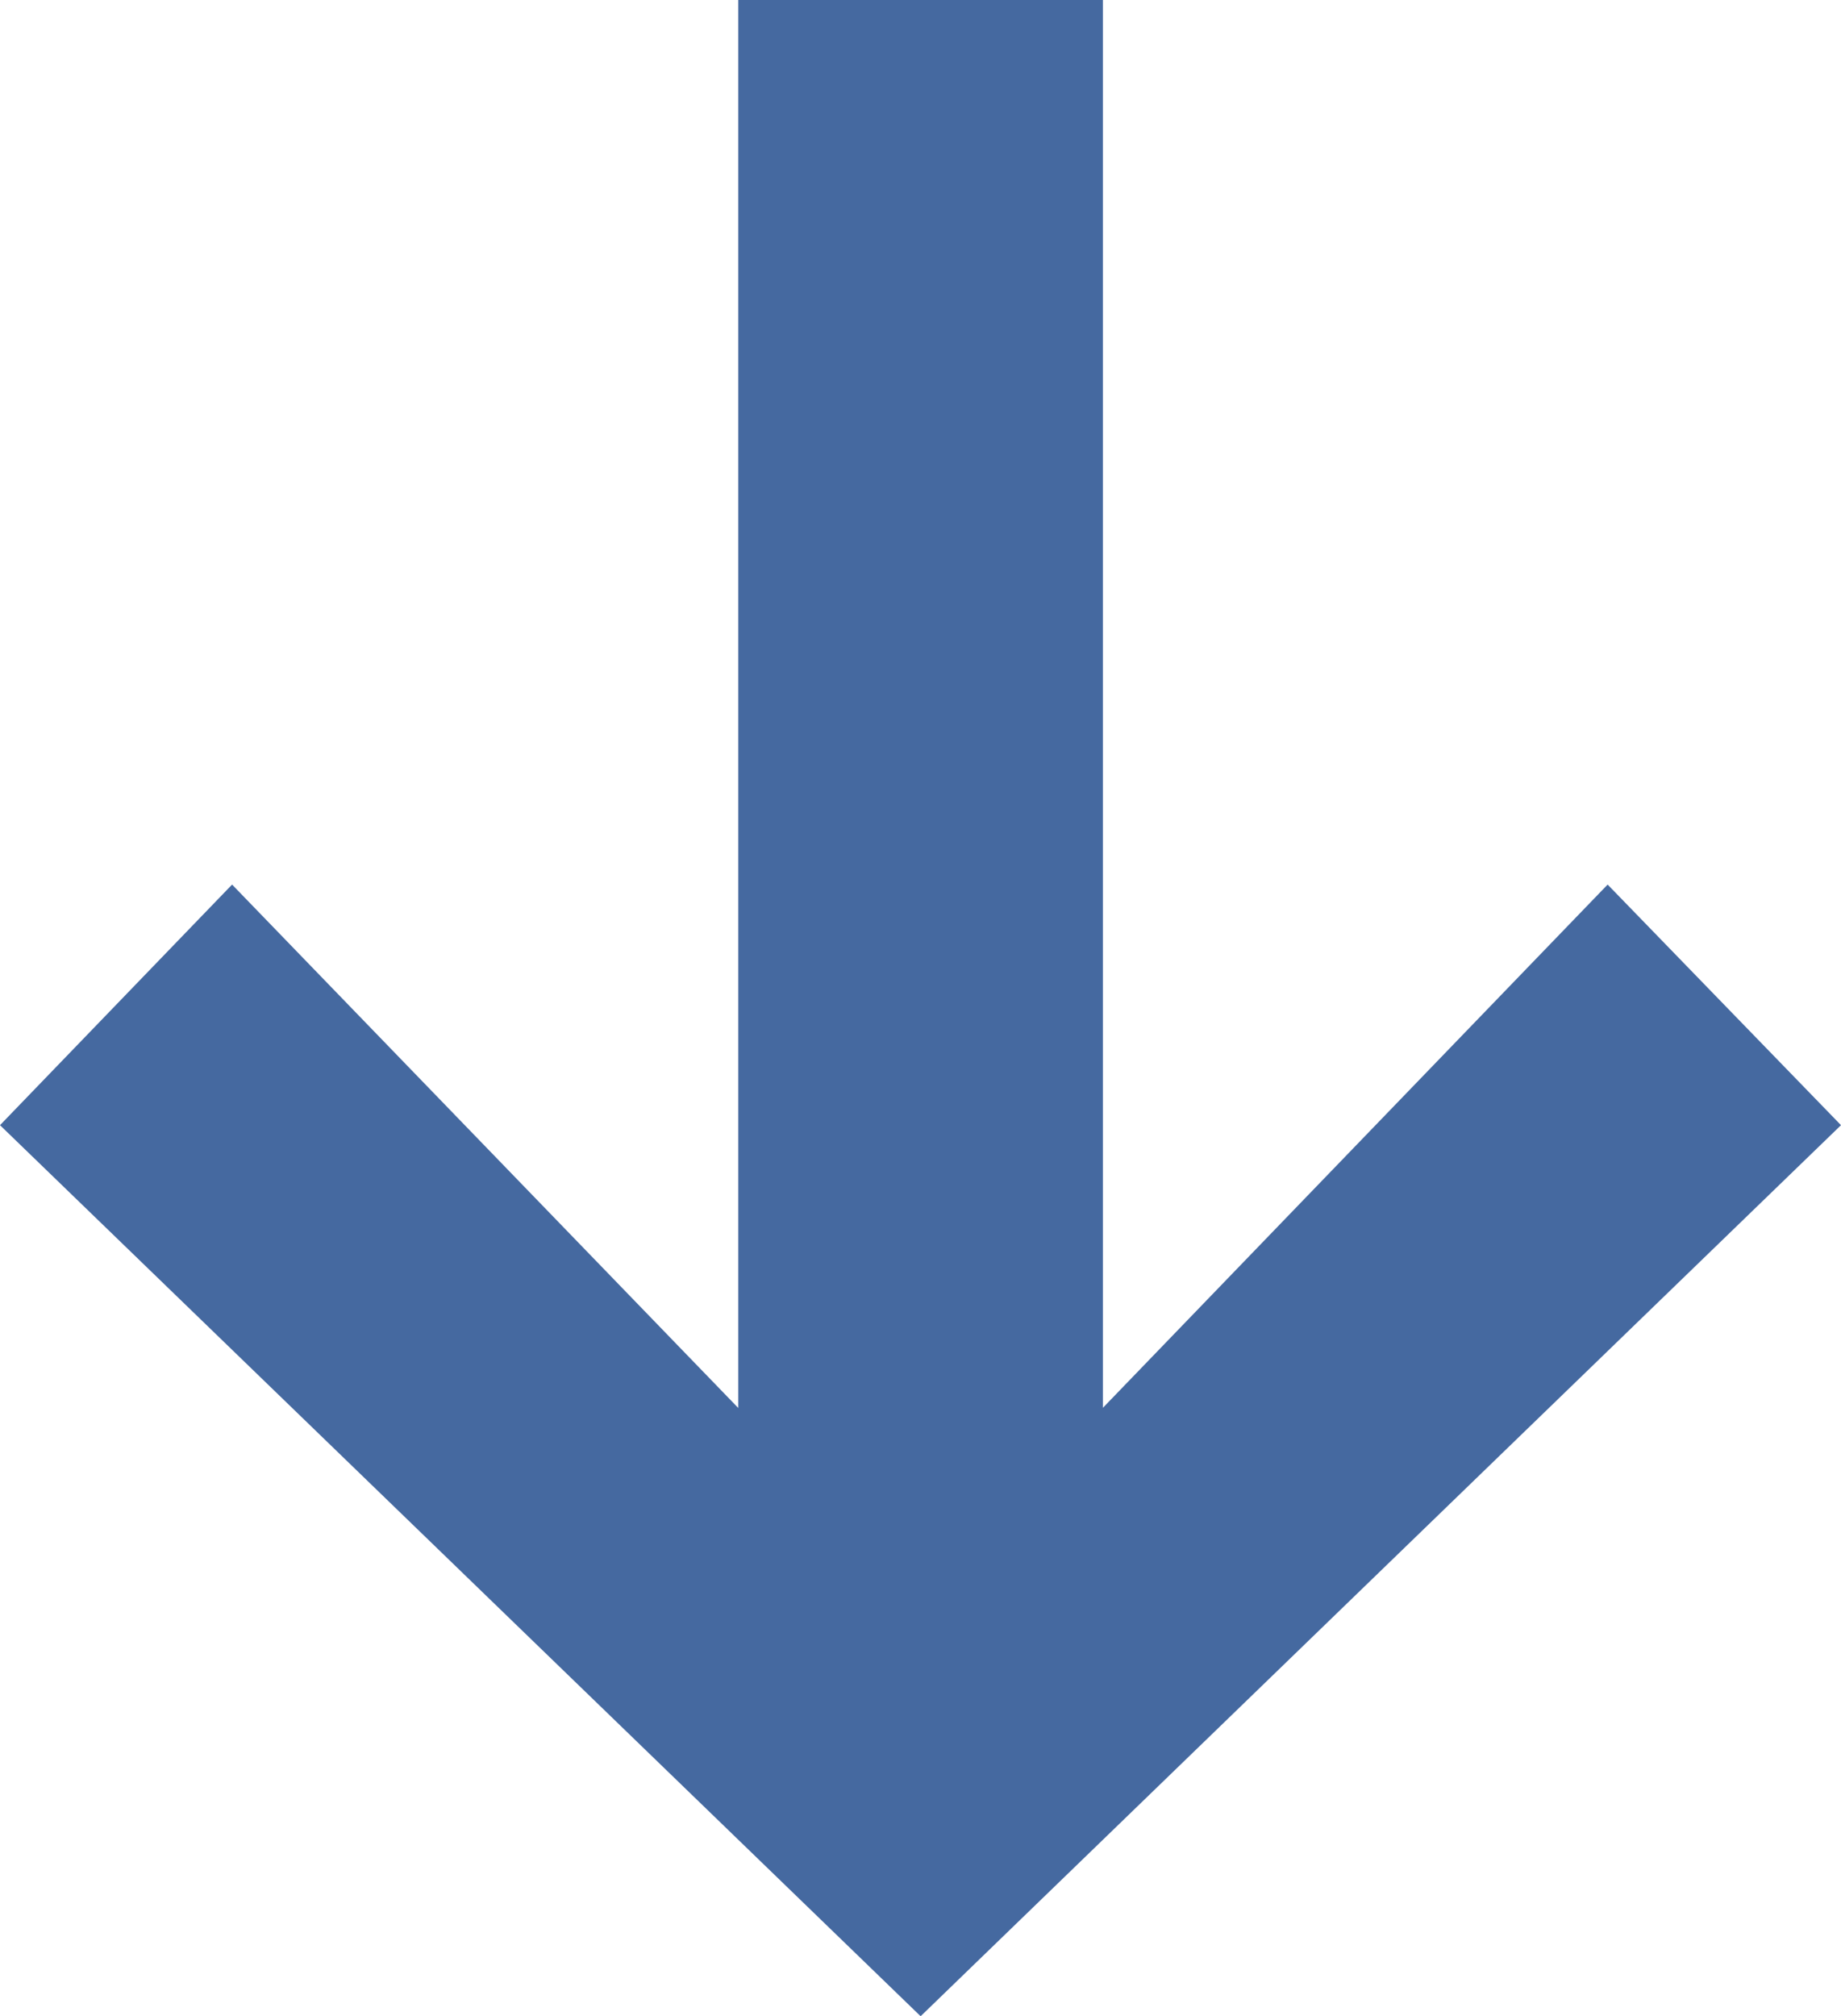 <svg id="Icon_arrow_down" data-name="Icon / arrow / down" xmlns="http://www.w3.org/2000/svg" width="21.521" height="23.564" viewBox="0 0 21.521 23.564">
  <path id="Arrow_Down" data-name="Arrow / Down" d="M16.455,12.891H0V8.628H16.453l-6.115-5.9L13.15,0,23.564,10.759,13.15,21.521l-2.812-2.713Z" transform="translate(21.521) rotate(90)" fill="#4569a0"/>
</svg>

